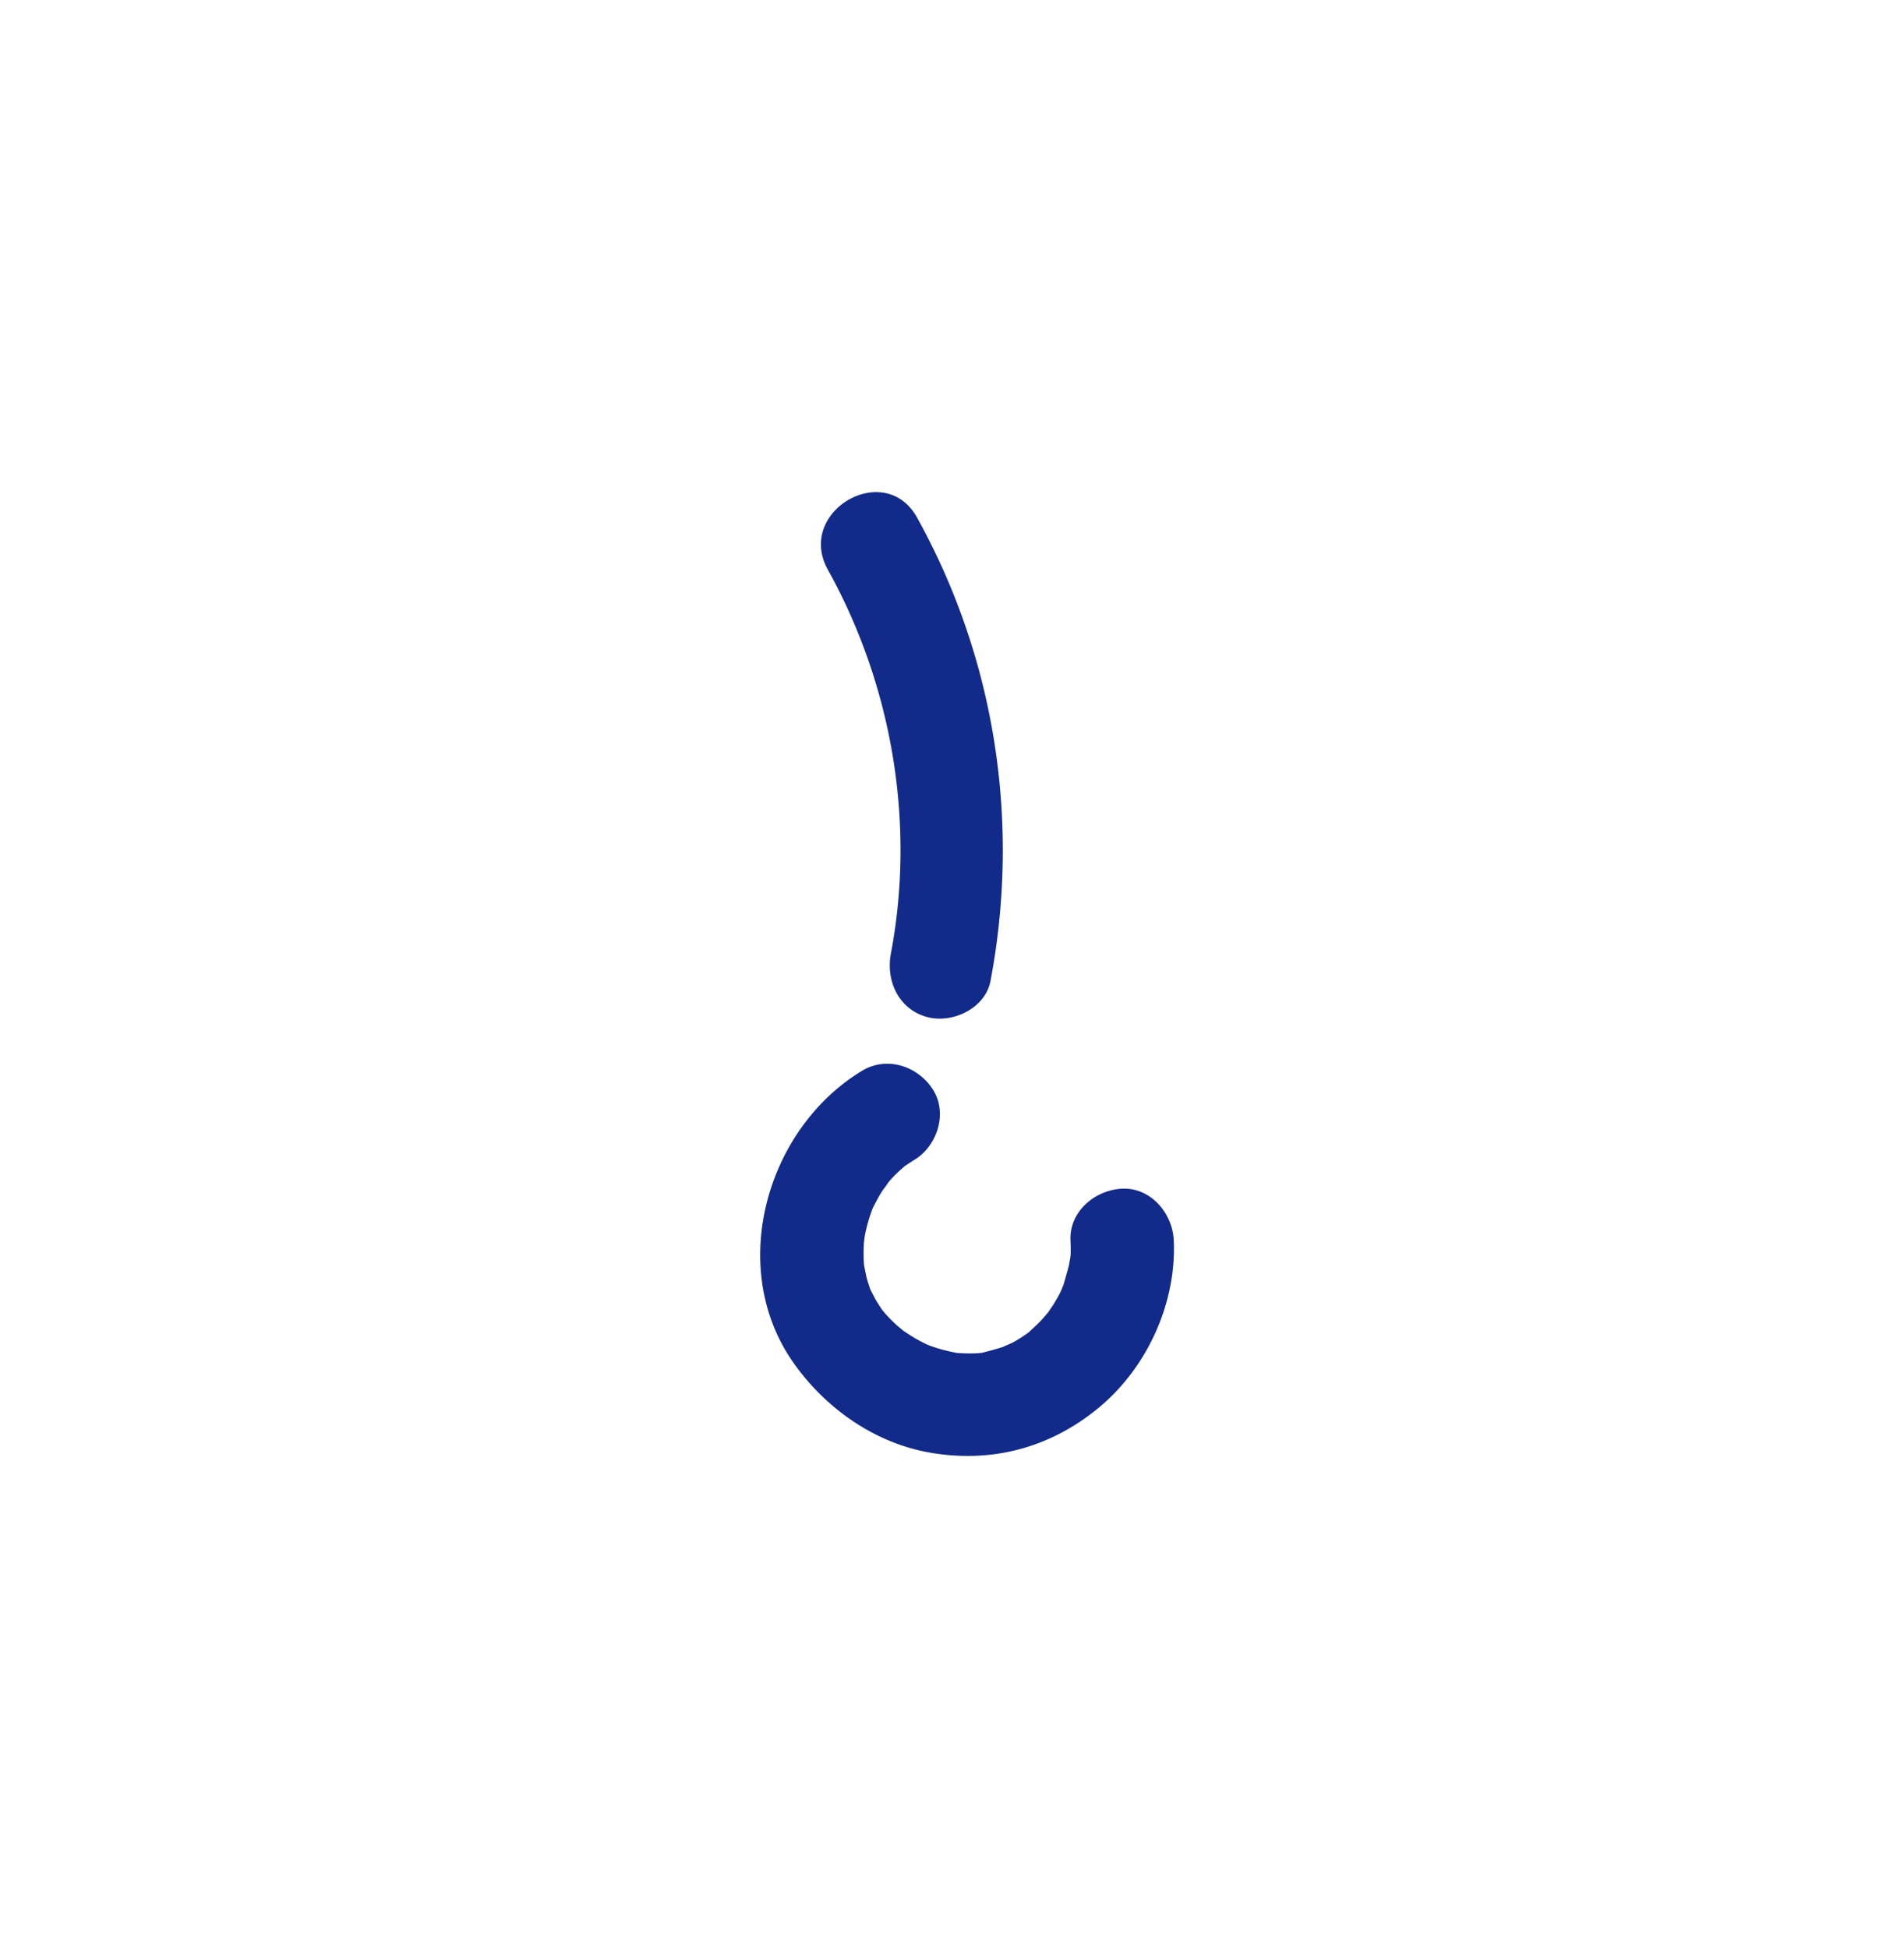 <svg xmlns="http://www.w3.org/2000/svg" xml:space="preserve" viewBox="0 0 215 220"><path d="M100.602 107.675c-.584 3.092.861 6.292 4.073 7.175 2.847.782 6.586-.962 7.174-4.073 3.386-17.901.556-36.37-8.295-52.33-3.641-6.566-13.719-.69-10.071 5.887 7.258 13.086 9.905 28.608 7.119 43.341m26.11 26.563c-3.041.137-5.98 2.568-5.832 5.832.025.556.036 1.111.011 1.667-.02.432-.371 1.853-.027.571-.256.954-.505 1.891-.791 2.833-.044.09-.25.639-.398.921q-.332.633-.711 1.241c-.144.229-.505.737-.564.843-.328.399-.662.793-1.023 1.162-.334.341-.689.658-1.036.985-.099.093-.119.113-.175.167q-.164.12-.331.238-.683.474-1.409.879c-.251.14-1.131.49-1.167.534-.811.252-1.612.479-2.444.675-.215.016-.431.036-.644.044q-.814.033-1.629-.014l-.432-.023c-.034-.004-.08-.009-.098-.013a24 24 0 0 1-1.593-.362 19 19 0 0 1-1.337-.42c-.075-.027-.27-.107-.43-.173l-.327-.16a19 19 0 0 1-1.432-.798c-.123-.076-.606-.4-.88-.58-.165-.144-.627-.515-.737-.615a18 18 0 0 1-1.31-1.325l-.085-.099c.053.054-.012-.026-.214-.255l.035.045a10 10 0 0 0-.191-.222l.156.177c-.029-.038-.064-.079-.085-.11-.252-.392-.513-.776-.745-1.181-.067-.117-.43-.839-.549-1.056l-.034-.087c-.12-.364-.243-.724-.345-1.093-.143-.514-.212-1.048-.352-1.561.04.146.051.195.071.275a4 4 0 0 1-.077-.538 17 17 0 0 1-.028-1.6q.01-.344.03-.686c.007-.107.065-.538.09-.752.064-.29.118-.581.188-.868q.217-.893.519-1.763c.066-.191.14-.379.212-.567l.083-.16c.286-.542.563-1.085.886-1.606.199-.322 1.277-1.686.412-.686.35-.404.69-.812 1.063-1.194.381-.391.791-.741 1.198-1.101.347-.214.684-.455 1.032-.666 2.61-1.578 3.817-5.304 2.092-7.979-1.691-2.623-5.186-3.781-7.98-2.092-10.797 6.528-15.263 22.137-7.838 32.847 3.582 5.167 9.138 9.139 15.399 10.257 7.013 1.253 13.639-.498 19.132-5.026 5.479-4.517 8.823-11.828 8.501-18.931-.136-3.041-2.582-5.976-5.83-5.831" style="fill:#122a89"/></svg>